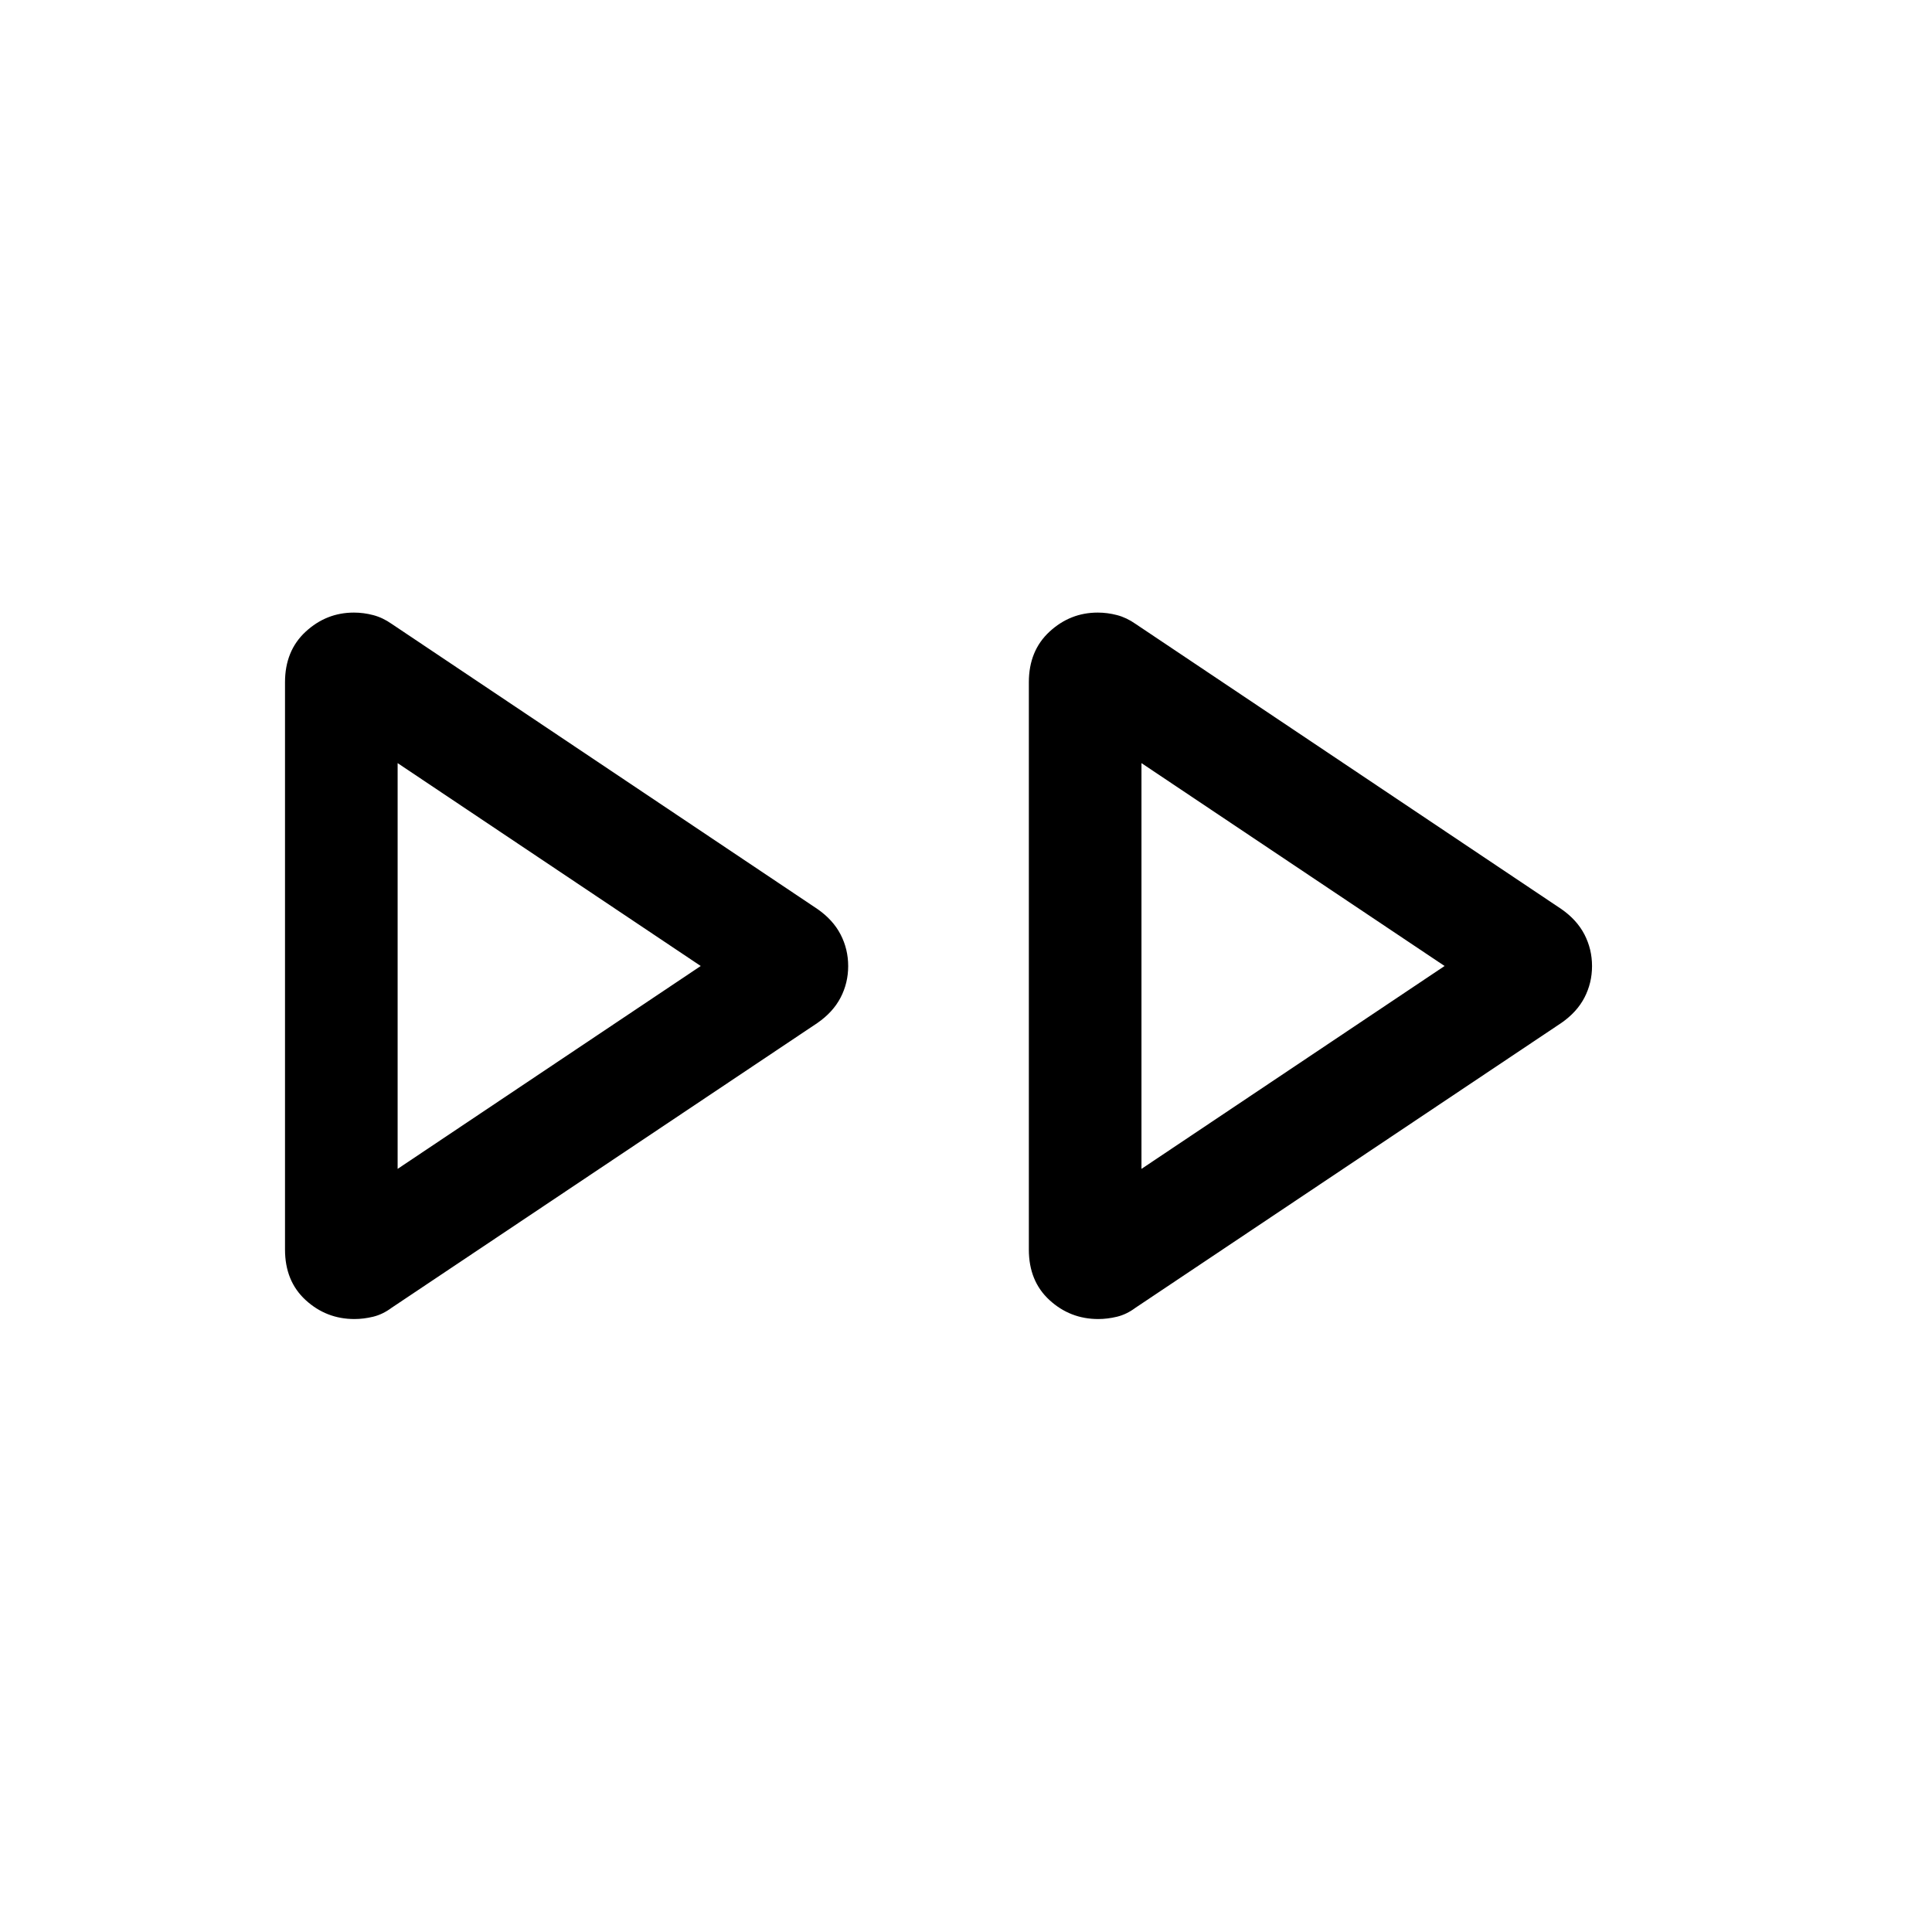 <svg xmlns="http://www.w3.org/2000/svg" height="24" viewBox="0 -960 960 960" width="24"><path d="M141.62-339.12v-281.87q0-15.65 10.27-25.14 10.27-9.48 23.96-9.48 4.81 0 9.57 1.25 4.77 1.25 9.2 4.36l211.52 141.66q7.78 5.39 11.55 12.69 3.77 7.3 3.77 15.69 0 8.38-3.77 15.65-3.77 7.26-11.55 12.64L194.62-310.19q-4.43 3.3-9.2 4.46-4.76 1.15-9.33 1.15-13.93 0-24.2-9.4t-10.27-25.14Zm369.61 0v-281.87q0-15.65 10.27-25.14 10.27-9.48 23.96-9.48 4.81 0 9.58 1.25 4.77 1.25 9.19 4.36l211.53 141.66q7.78 5.39 11.55 12.69 3.76 7.3 3.76 15.69 0 8.38-3.76 15.65-3.77 7.26-11.55 12.64L564.23-310.19q-4.42 3.3-9.19 4.46-4.77 1.15-9.34 1.15-13.93 0-24.2-9.4t-10.27-25.14ZM197.58-480Zm369.61 0ZM197.58-379.19 348.19-480 197.58-580.81v201.62Zm369.61 0L717.81-480 567.19-580.81v201.62Z"/></svg>